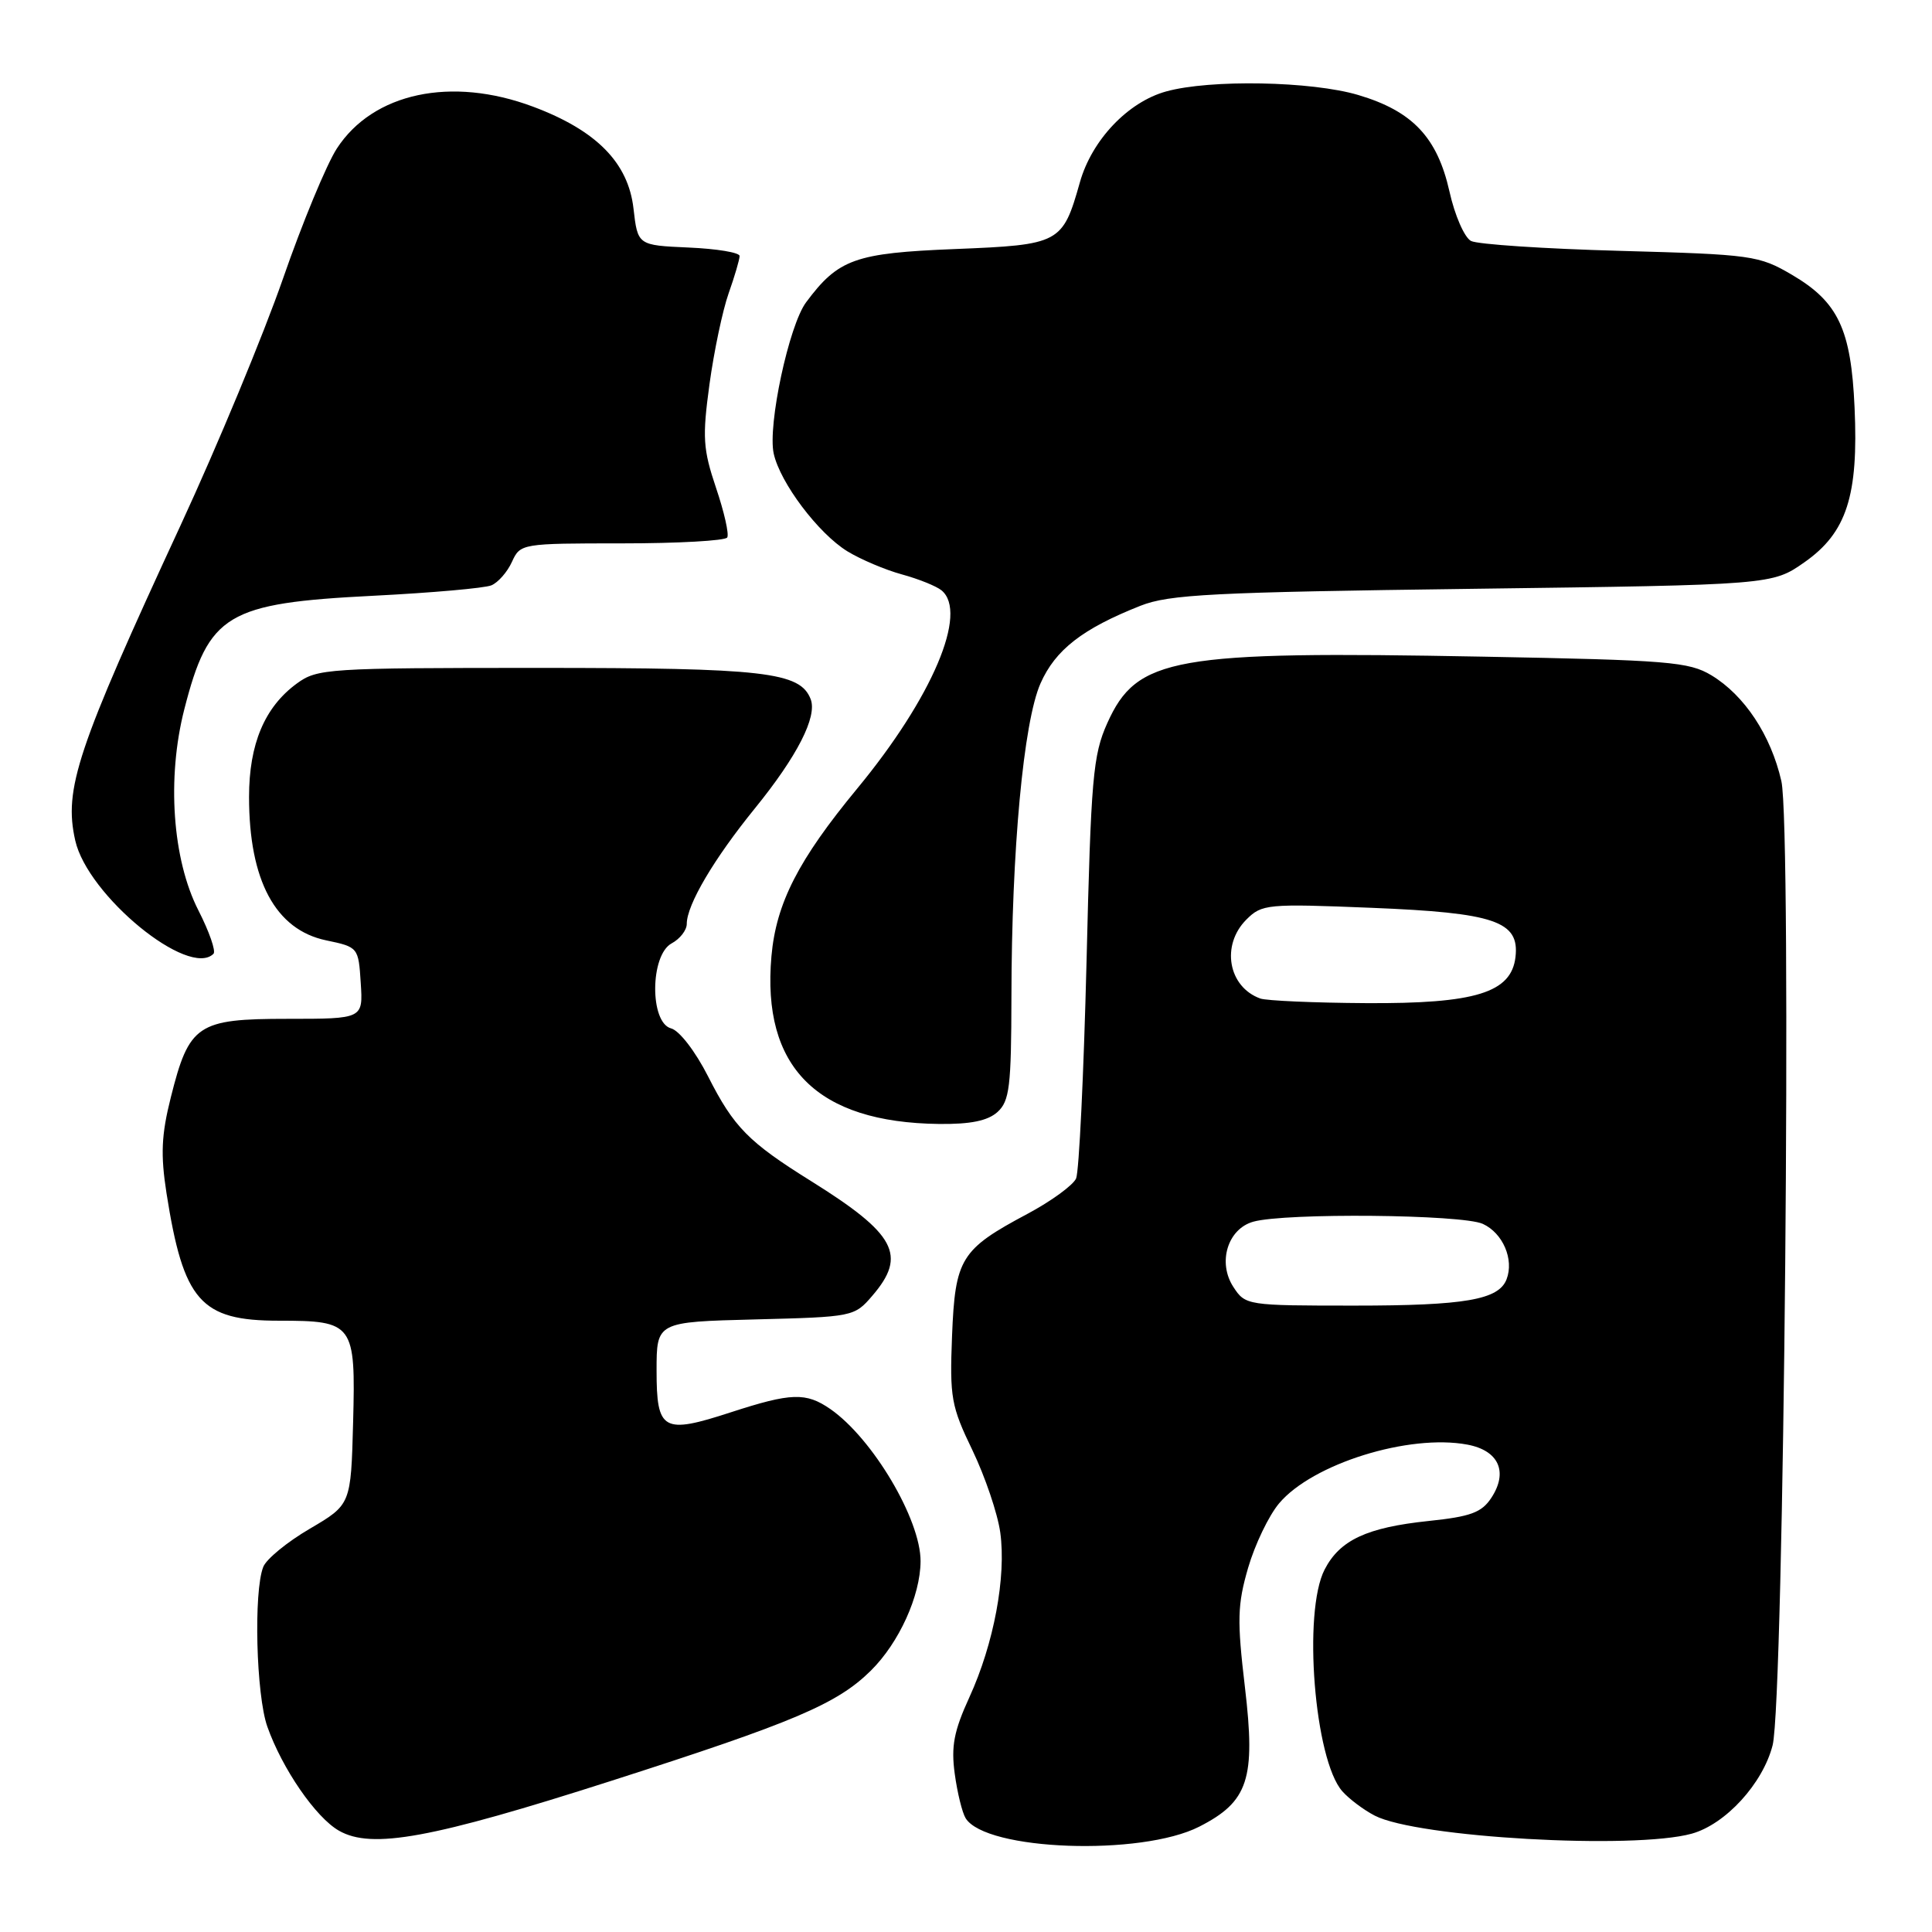 <?xml version="1.0" encoding="UTF-8" standalone="no"?>
<!DOCTYPE svg PUBLIC "-//W3C//DTD SVG 1.1//EN" "http://www.w3.org/Graphics/SVG/1.1/DTD/svg11.dtd" >
<svg xmlns="http://www.w3.org/2000/svg" xmlns:xlink="http://www.w3.org/1999/xlink" version="1.1" viewBox="0 0 256 256">
 <g >
 <path fill="currentColor"
d=" M 158.91 242.04 C 165.42 238.72 166.40 235.73 164.96 223.57 C 163.91 214.68 163.96 212.64 165.38 207.75 C 166.28 204.66 168.13 200.81 169.49 199.20 C 173.90 193.96 186.69 189.97 194.44 191.42 C 198.59 192.20 199.87 195.03 197.61 198.47 C 196.33 200.42 194.87 200.96 189.28 201.54 C 181.11 202.40 177.54 204.06 175.52 207.97 C 172.61 213.59 174.17 233.17 177.86 237.35 C 178.76 238.37 180.69 239.82 182.16 240.58 C 187.76 243.48 216.46 245.11 224.17 242.97 C 228.65 241.72 233.58 236.34 234.88 231.26 C 236.39 225.39 237.44 109.62 236.04 103.50 C 234.65 97.41 231.15 92.13 226.77 89.48 C 223.79 87.69 221.08 87.47 196.50 87.01 C 155.43 86.24 150.65 87.08 146.72 95.82 C 144.82 100.06 144.56 103.06 143.97 127.50 C 143.60 142.35 142.98 155.24 142.59 156.15 C 142.19 157.05 139.28 159.17 136.13 160.85 C 127.29 165.56 126.56 166.75 126.15 177.03 C 125.83 185.19 126.04 186.34 128.86 192.18 C 130.53 195.66 132.19 200.55 132.54 203.06 C 133.35 208.94 131.69 217.81 128.45 224.89 C 126.39 229.39 126.01 231.40 126.51 235.05 C 126.85 237.55 127.50 240.19 127.95 240.92 C 130.61 245.23 151.21 245.97 158.91 242.04 Z  M 81.00 235.97 C 105.27 228.19 110.93 225.78 115.40 221.36 C 119.13 217.67 121.95 211.46 121.98 206.89 C 122.01 201.36 115.64 190.61 110.03 186.71 C 106.79 184.47 104.84 184.54 96.86 187.13 C 87.84 190.07 87.00 189.60 87.00 181.61 C 87.00 175.16 87.00 175.16 100.09 174.83 C 113.02 174.50 113.21 174.47 115.59 171.69 C 120.20 166.33 118.71 163.52 107.50 156.52 C 99.17 151.33 97.24 149.36 93.83 142.64 C 92.14 139.31 90.02 136.56 88.93 136.27 C 86.07 135.52 86.13 126.54 89.00 125.00 C 90.10 124.41 91.00 123.25 91.00 122.42 C 91.00 119.90 94.58 113.82 100.03 107.11 C 105.64 100.20 108.31 94.97 107.42 92.65 C 106.03 89.04 101.33 88.50 71.33 88.50 C 43.39 88.50 42.03 88.59 39.33 90.57 C 35.06 93.69 33.00 98.59 33.00 105.60 C 33.00 116.67 36.50 123.19 43.21 124.60 C 47.47 125.49 47.50 125.53 47.80 130.25 C 48.11 135.00 48.11 135.00 38.09 135.00 C 26.15 135.00 25.06 135.73 22.63 145.42 C 21.38 150.39 21.27 153.00 22.06 158.09 C 24.31 172.42 26.58 175.00 36.94 175.00 C 46.86 175.00 47.13 175.37 46.79 188.44 C 46.50 199.36 46.50 199.36 41.06 202.56 C 38.06 204.31 35.28 206.59 34.88 207.63 C 33.59 210.90 33.94 224.59 35.42 228.78 C 37.39 234.36 41.84 240.83 44.92 242.58 C 49.27 245.06 57.20 243.60 81.00 235.97 Z  M 132.17 147.35 C 133.77 145.90 134.00 143.98 134.02 132.10 C 134.04 112.65 135.62 95.66 137.87 90.56 C 139.84 86.10 143.43 83.31 151.11 80.27 C 154.93 78.76 160.64 78.47 195.17 78.02 C 234.83 77.50 234.83 77.50 239.13 74.48 C 244.69 70.57 246.27 65.69 245.74 54.00 C 245.28 43.62 243.57 40.01 237.44 36.41 C 233.07 33.85 232.16 33.72 214.69 33.24 C 204.69 32.97 195.79 32.38 194.92 31.93 C 194.05 31.48 192.76 28.53 192.06 25.37 C 190.45 18.20 187.16 14.72 179.98 12.59 C 173.80 10.75 160.33 10.50 154.51 12.12 C 149.45 13.52 144.66 18.57 143.09 24.16 C 140.80 32.26 140.46 32.44 126.53 33.00 C 113.28 33.53 111.08 34.32 106.81 40.06 C 104.54 43.11 101.70 56.36 102.52 60.10 C 103.37 63.97 108.43 70.68 112.28 73.05 C 114.05 74.13 117.30 75.51 119.50 76.11 C 121.70 76.71 124.06 77.66 124.75 78.22 C 128.33 81.15 123.53 92.44 113.60 104.47 C 105.78 113.94 102.85 119.66 102.22 126.70 C 100.92 141.41 108.24 148.74 124.42 148.93 C 128.60 148.98 130.88 148.51 132.17 147.35 Z  M 28.29 126.38 C 28.63 126.04 27.73 123.45 26.29 120.63 C 22.84 113.87 22.09 103.11 24.42 93.99 C 27.66 81.34 30.03 79.92 49.50 78.94 C 57.20 78.55 64.23 77.93 65.11 77.56 C 66.00 77.19 67.23 75.79 67.84 74.44 C 68.94 72.03 69.11 72.00 82.42 72.00 C 89.82 72.00 96.10 71.65 96.36 71.22 C 96.63 70.80 95.96 67.84 94.88 64.65 C 93.15 59.50 93.05 57.96 94.01 50.91 C 94.61 46.54 95.75 41.12 96.55 38.86 C 97.35 36.60 98.00 34.38 98.00 33.92 C 98.00 33.46 94.96 32.96 91.25 32.80 C 84.50 32.50 84.50 32.50 83.94 27.62 C 83.24 21.55 79.02 17.27 70.62 14.13 C 59.80 10.08 49.44 12.29 44.64 19.67 C 43.27 21.78 40.05 29.55 37.49 36.94 C 34.92 44.33 28.83 59.01 23.95 69.56 C 10.18 99.31 8.43 104.55 9.97 111.37 C 11.61 118.66 25.02 129.65 28.29 126.38 Z  M 163.43 170.53 C 161.31 167.29 162.67 162.83 166.07 161.88 C 170.33 160.69 193.72 160.91 196.48 162.17 C 199.14 163.39 200.64 166.88 199.63 169.51 C 198.59 172.23 194.12 173.00 179.46 173.00 C 165.24 173.00 165.02 172.97 163.43 170.53 Z  M 167.00 132.31 C 162.74 130.78 161.76 125.24 165.15 121.85 C 167.20 119.80 167.90 119.73 181.73 120.29 C 198.08 120.95 201.36 122.07 200.81 126.81 C 200.26 131.54 195.51 133.01 181.00 132.92 C 174.12 132.88 167.82 132.60 167.00 132.31 Z "/>
</g>
</svg>